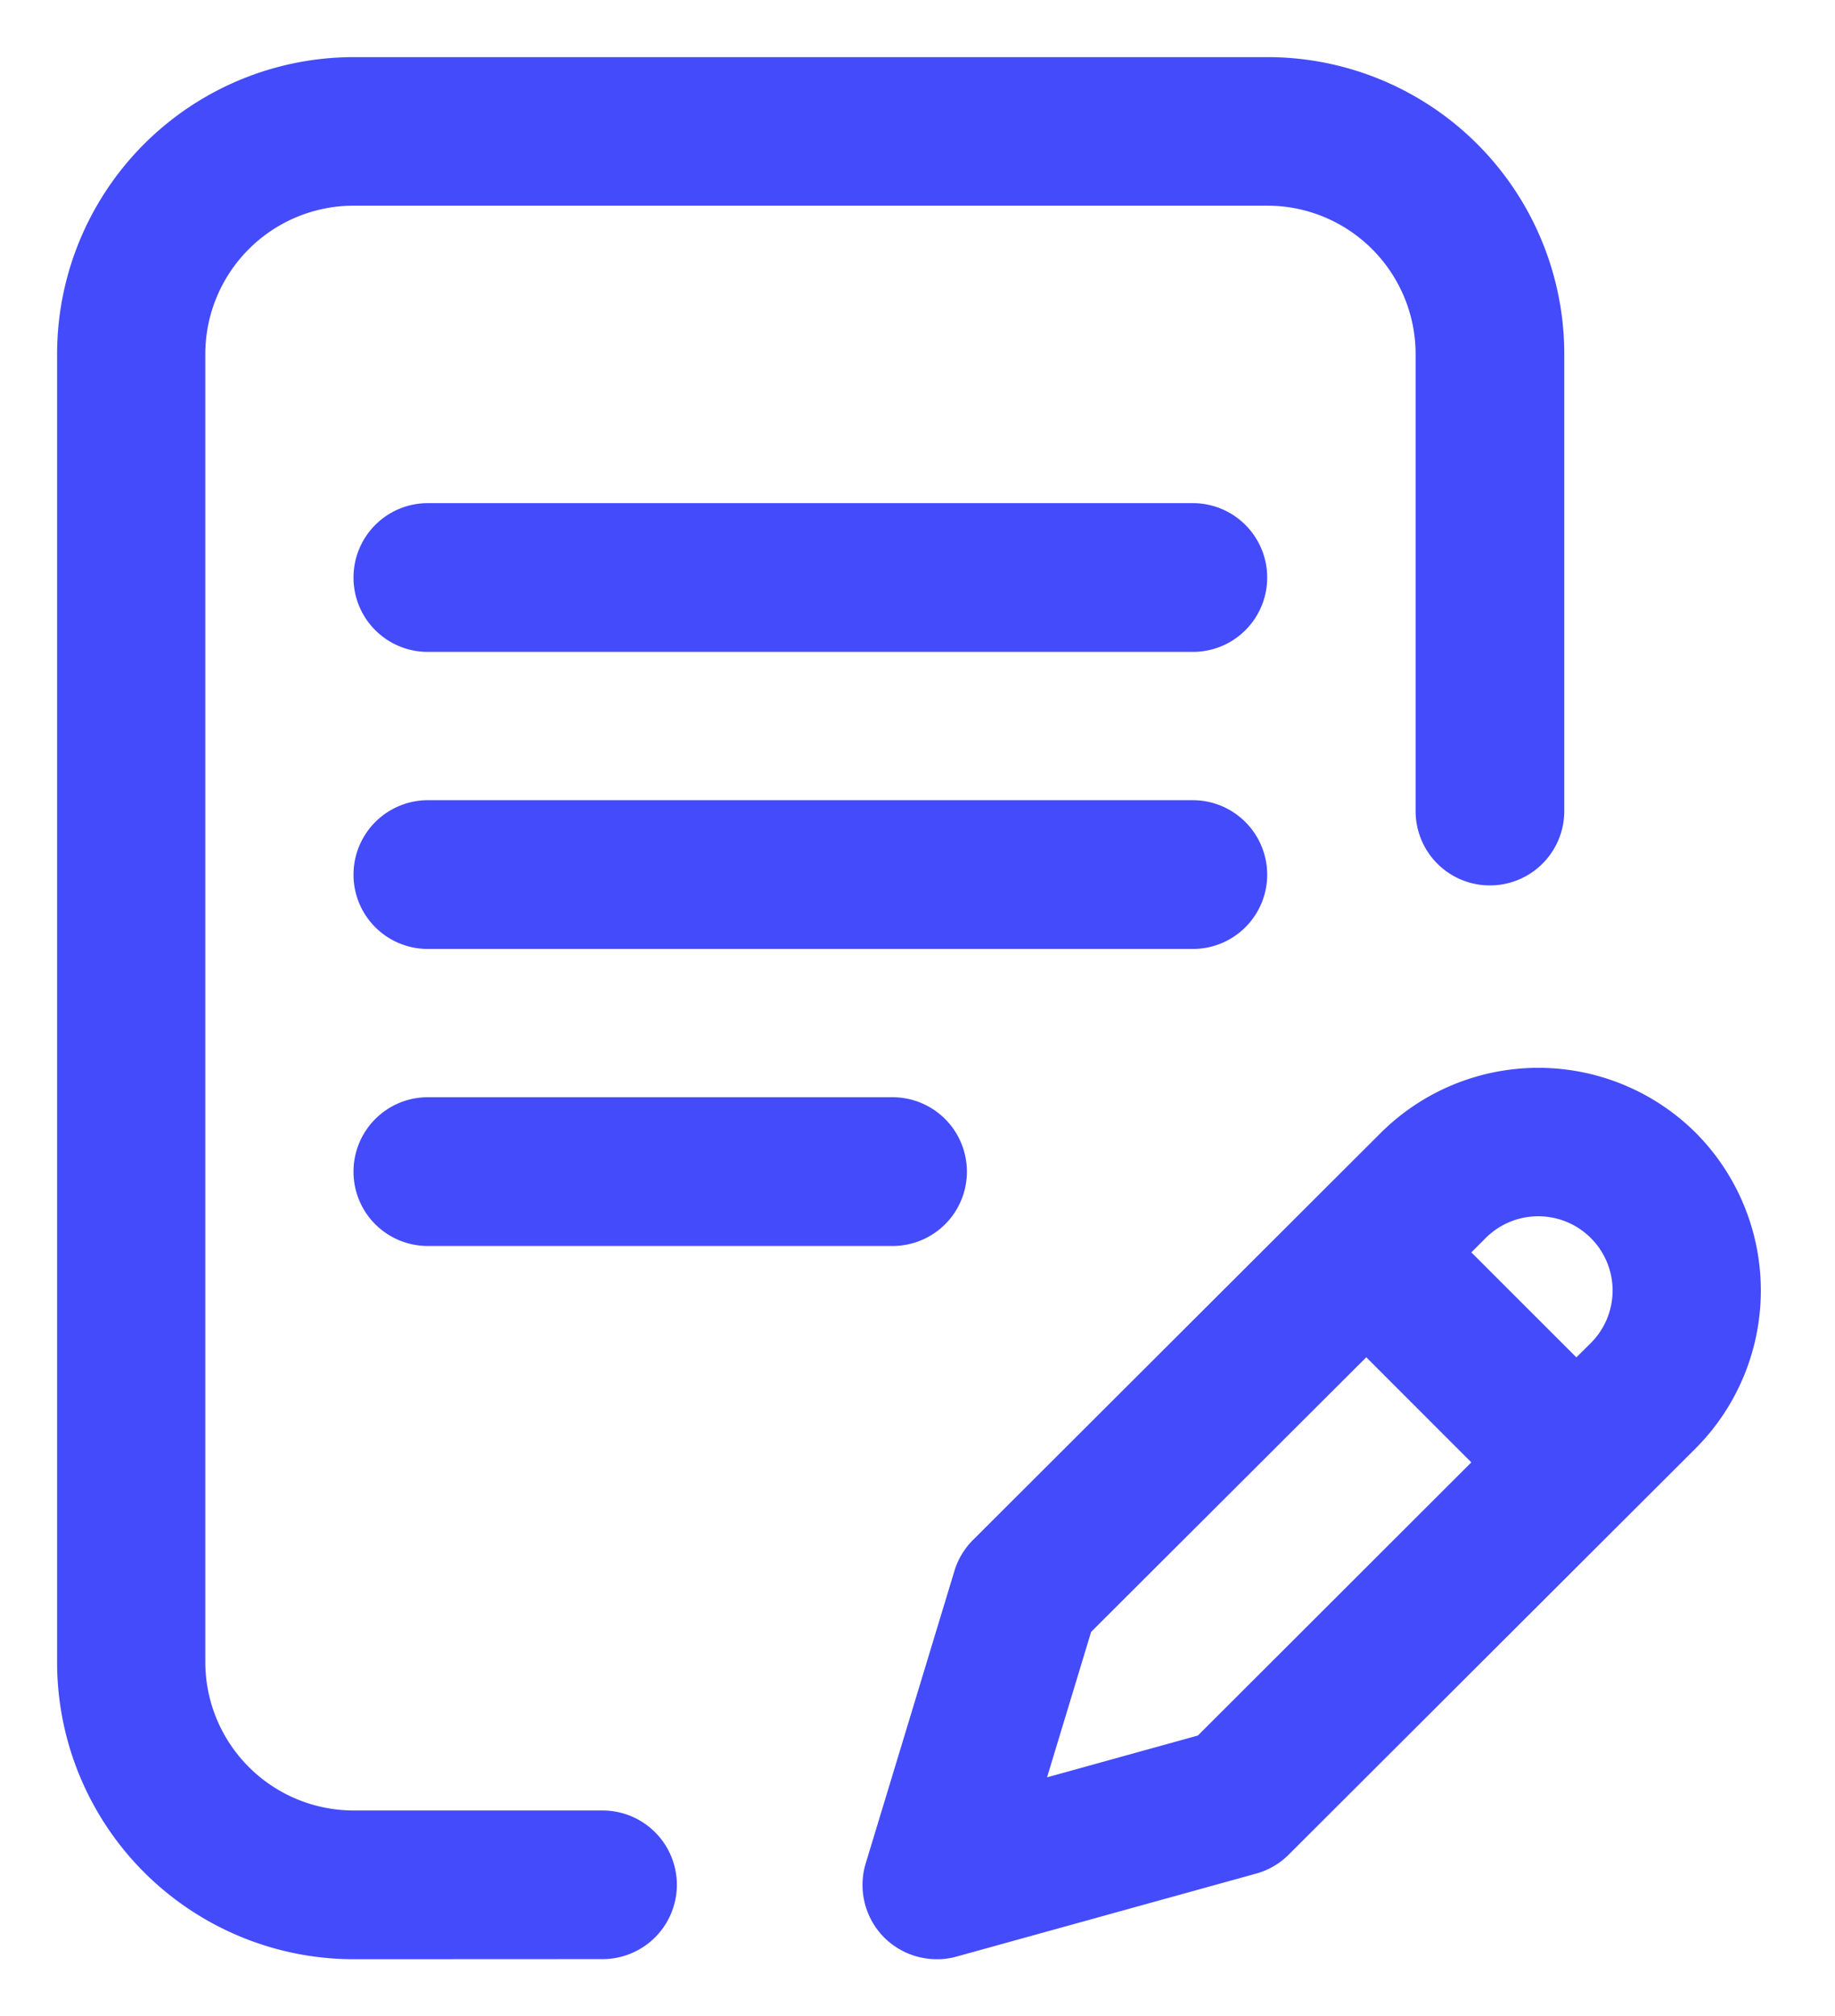 <svg xmlns="http://www.w3.org/2000/svg" width="16.071" height="17.649" viewBox="0 0 16.071 17.649"><path d="M7.238-931.547a.652.652,0,0,1-.156-.643l.777-2.56a.648.648,0,0,1,.163-.271l3.571-3.563a1.956,1.956,0,0,1,2.759,0,1.957,1.957,0,0,1,0,2.76l-3.564,3.556a.646.646,0,0,1-.285.167l-2.626.727a.631.631,0,0,1-.173.023A.653.653,0,0,1,7.238-931.547Zm1.818-2.669-.386,1.273,1.321-.366,2.395-2.391-.92-.92Zm3.456-3.448-.126.126.92.919.126-.125a.649.649,0,0,0,0-.92.65.65,0,0,0-.46-.19A.65.65,0,0,0,12.512-937.664ZM2.6-931.351a2.6,2.6,0,0,1-2.6-2.6V-945.4A2.6,2.6,0,0,1,2.6-948h8a2.6,2.6,0,0,1,2.6,2.6v4a.651.651,0,0,1-.652.65.65.65,0,0,1-.65-.65v-4a1.3,1.3,0,0,0-1.3-1.3h-8a1.3,1.3,0,0,0-1.3,1.3v11.447a1.3,1.3,0,0,0,1.3,1.3H4.777a.651.651,0,0,1,.651.65.651.651,0,0,1-.651.651Zm.647-6.243a.65.65,0,0,1-.651-.651.651.651,0,0,1,.651-.651H7.317a.651.651,0,0,1,.651.651.65.65,0,0,1-.651.651Zm0-2.6a.65.65,0,0,1-.651-.65.652.652,0,0,1,.651-.652h6.7a.652.652,0,0,1,.651.652.65.65,0,0,1-.651.65Zm0-2.6a.65.65,0,0,1-.651-.651.651.651,0,0,1,.651-.651h6.7a.651.651,0,0,1,.651.651.65.65,0,0,1-.651.651Z" transform="translate(0.5 948.5)" fill="#444bfa" stroke="rgba(0,0,0,0)" stroke-miterlimit="10" stroke-width="1"/></svg>